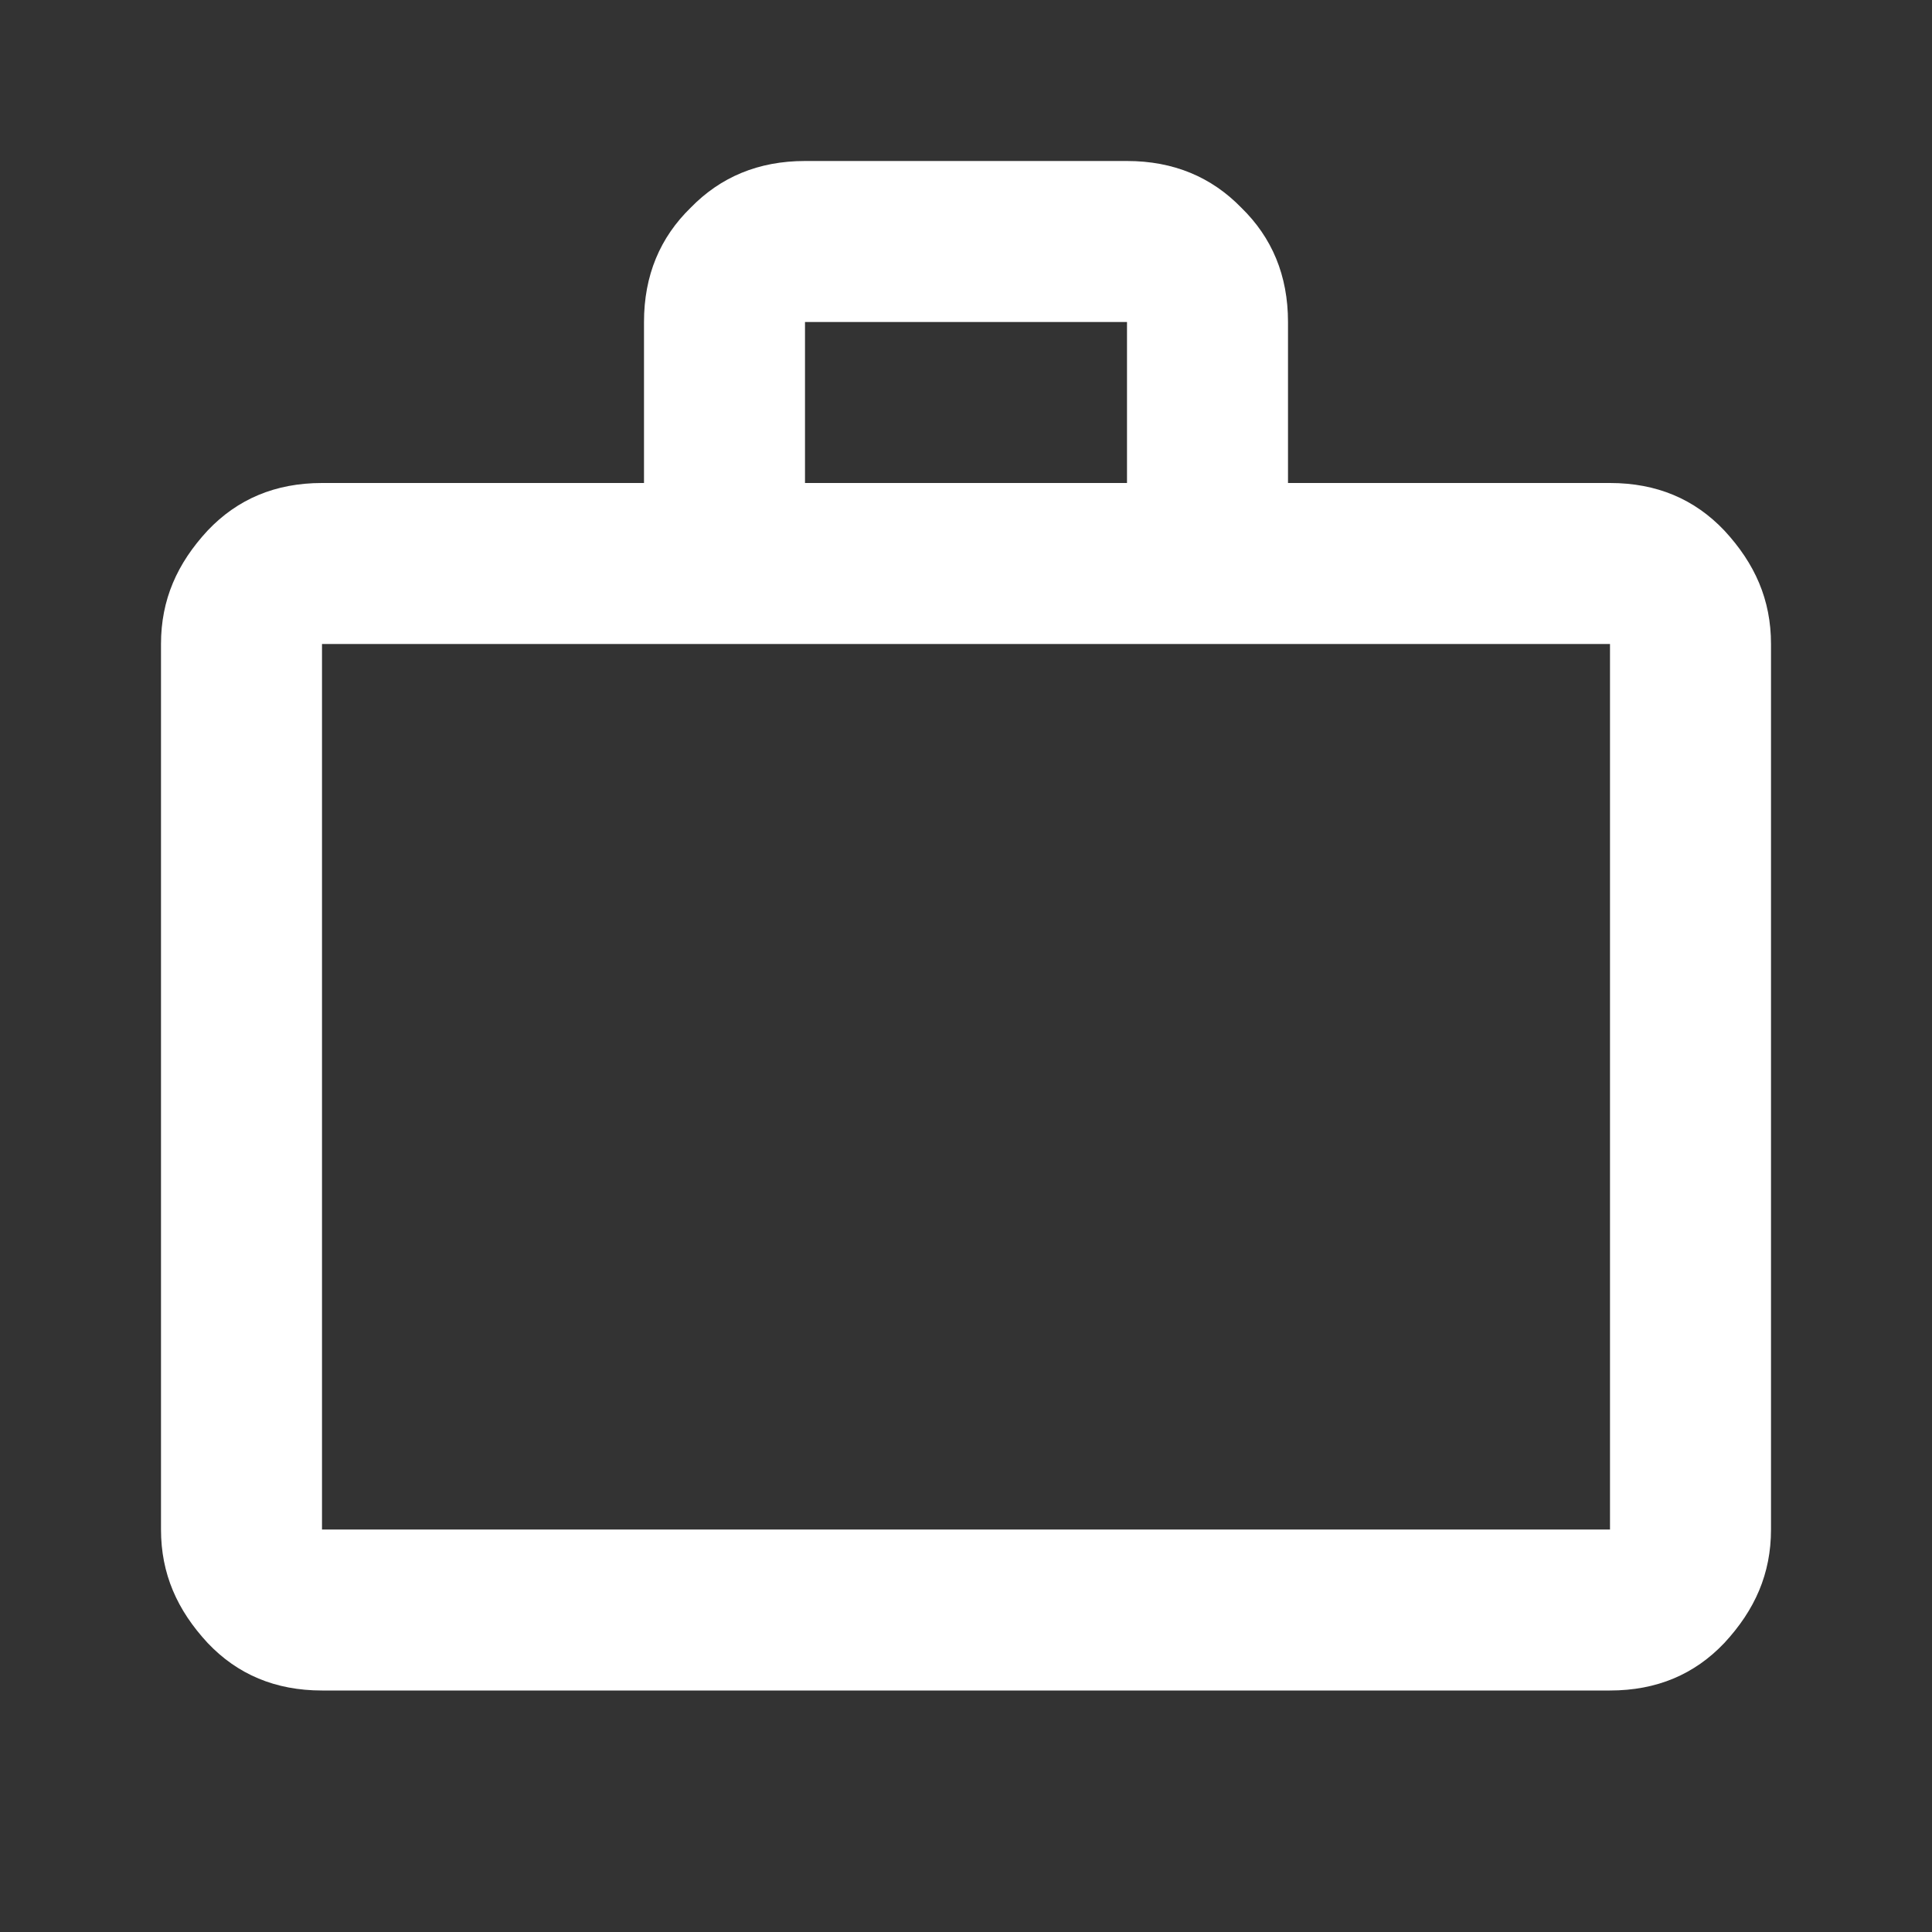 <svg width="24" height="24" viewBox="0 0 24 24" fill="none" xmlns="http://www.w3.org/2000/svg">
<rect x="0" y="0" width="24" height="24" fill="#333333" stroke="none"/>
<path d="M20 6C20.58 6 21.05 6.2 21.42 6.59C21.8 7 22 7.45 22 8V19C22 19.55 21.8 20 21.42 20.41C21.05 20.8 20.58 21 20 21H4C3.42 21 2.95 20.8 2.58 20.41C2.2 20 2 19.55 2 19V8C2 7.45 2.2 7 2.58 6.59C2.95 6.2 3.42 6 4 6H8V4C8 3.42 8.2 2.95 8.58 2.58C8.95 2.2 9.42 2 10 2H14C14.58 2 15.05 2.2 15.42 2.58C15.8 2.95 16 3.42 16 4V6H20ZM4 8V19H20V8H4ZM14 6V4H10V6H14Z" fill="white" />
</svg>
